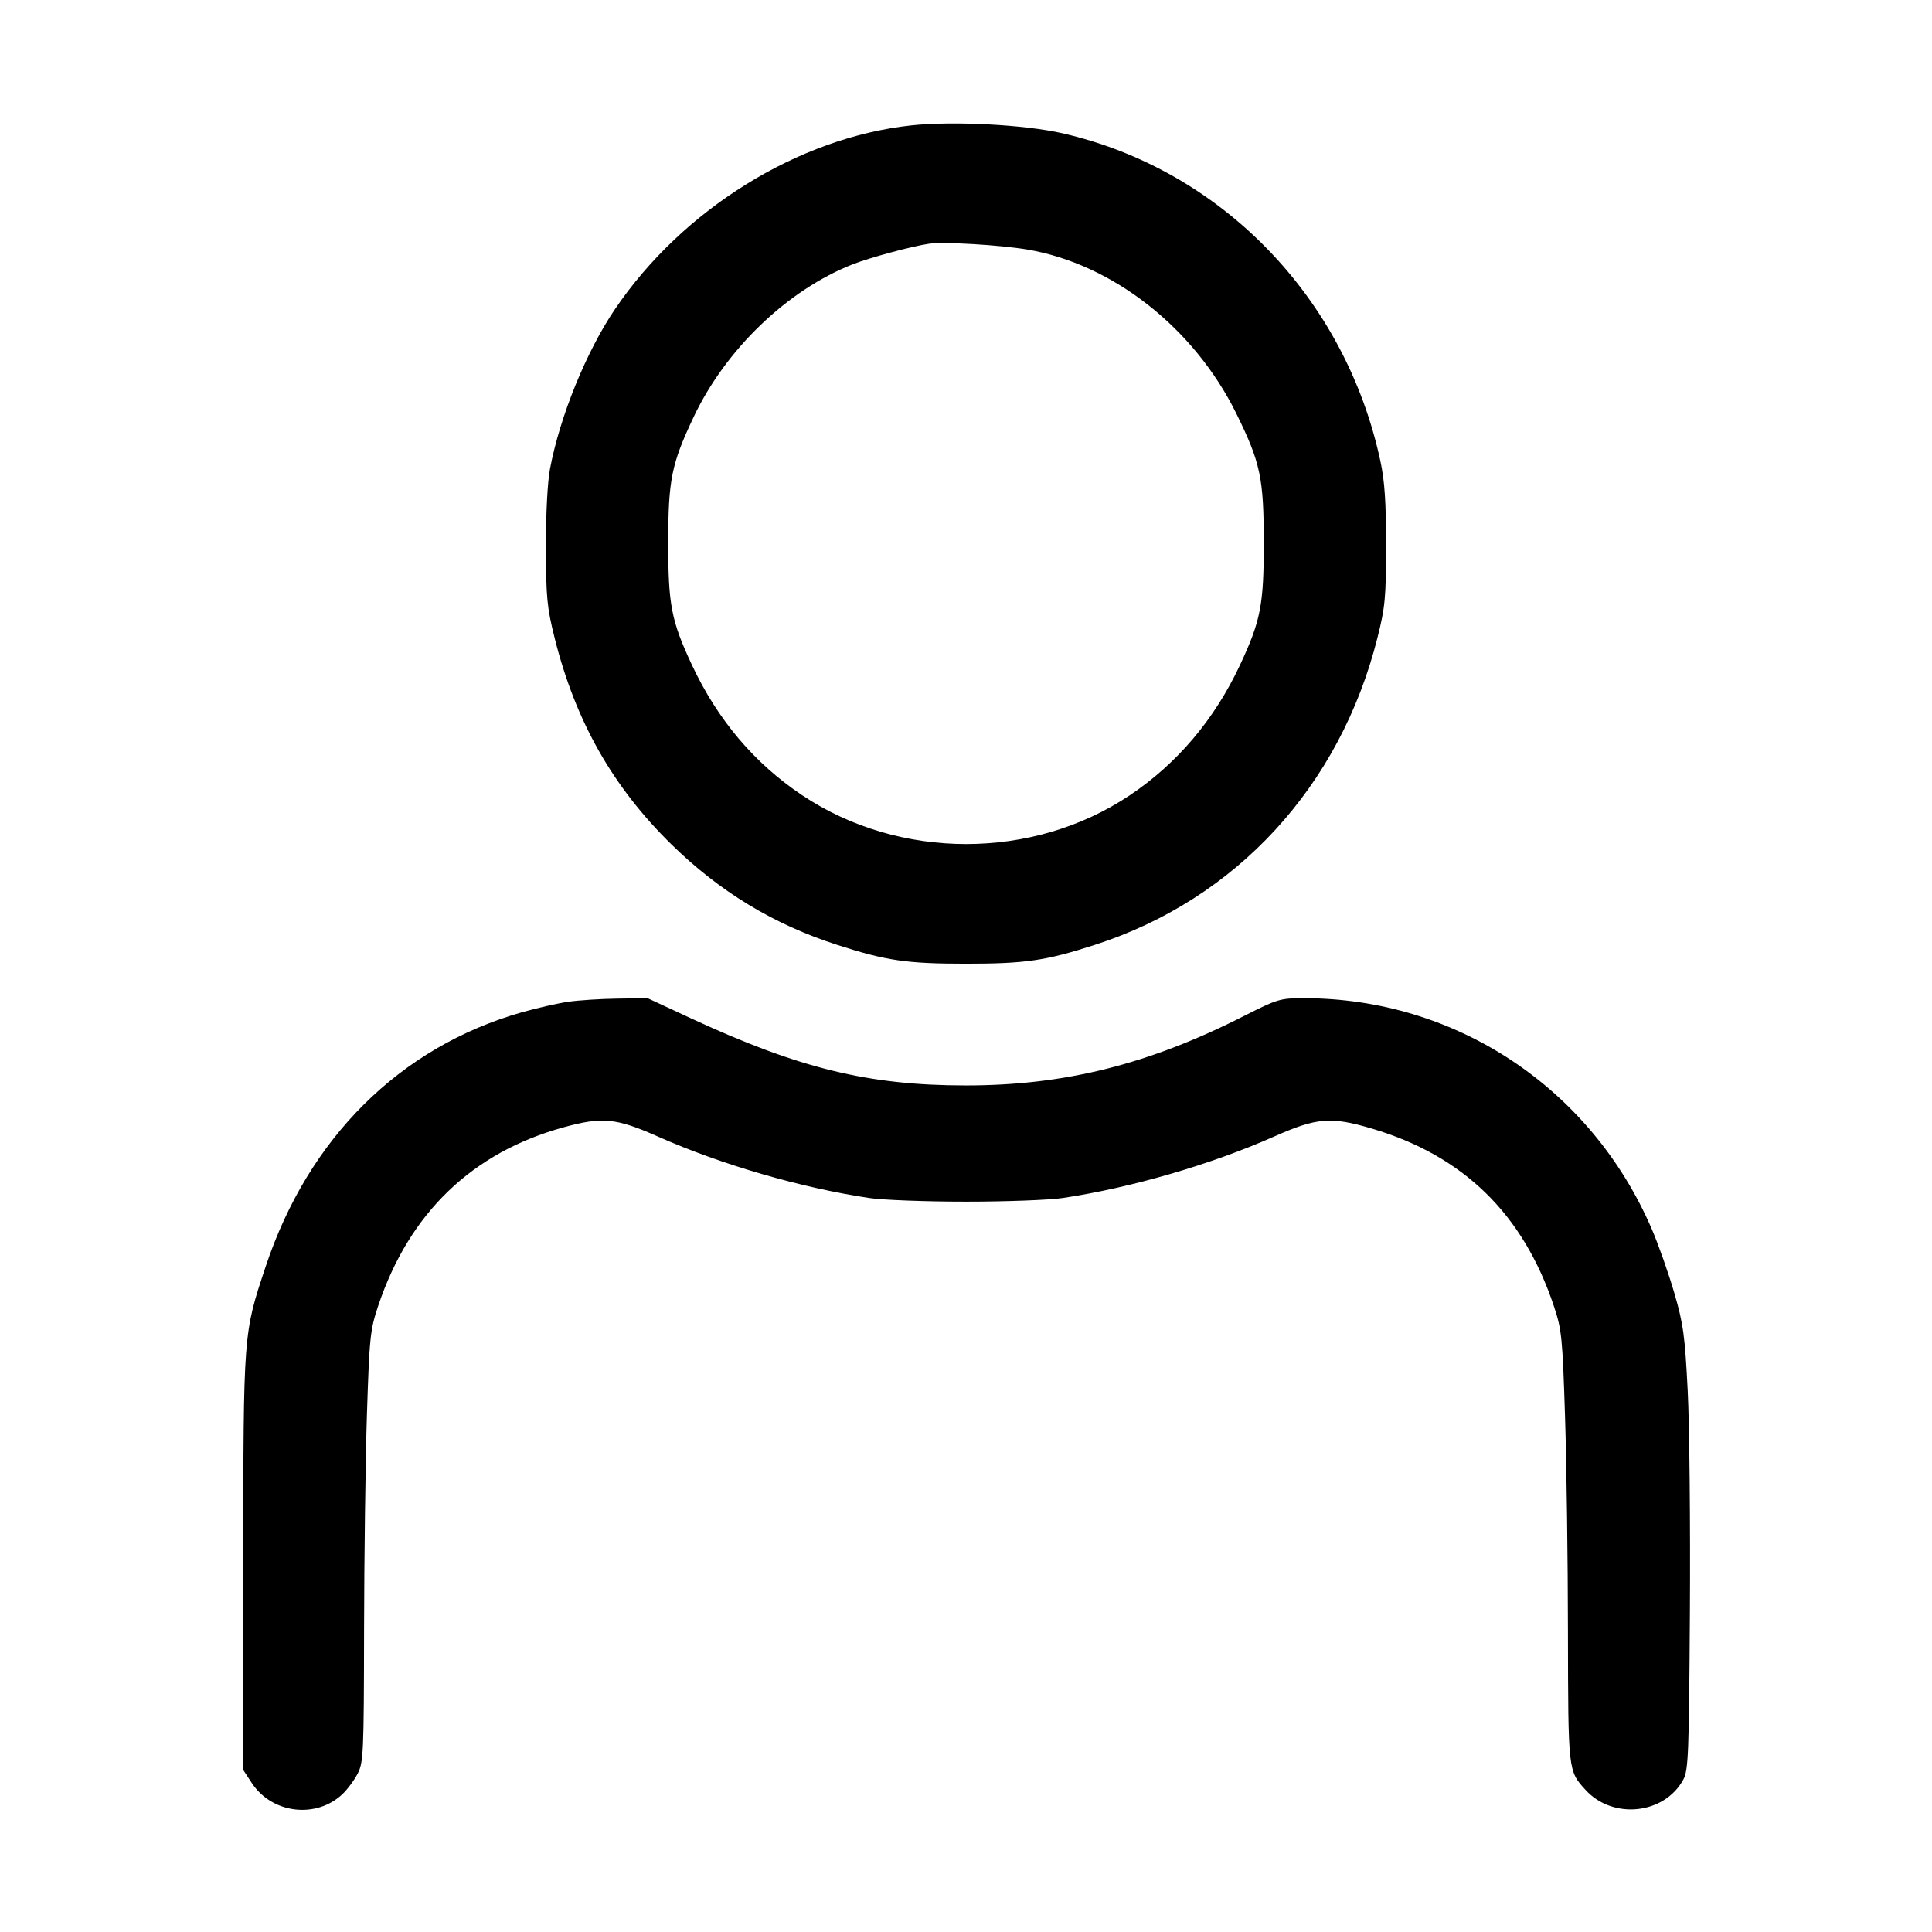 <svg id="icon" height="32" viewBox="0 0 32 32" width="32" xmlns="http://www.w3.org/2000/svg"><path d="M15.093 2.077 C 13.222 2.279,11.312 3.462,10.188 5.118 C 9.712 5.819,9.275 6.893,9.110 7.764 C 9.068 7.983,9.041 8.512,9.042 9.067 C 9.044 9.897,9.060 10.063,9.187 10.569 C 9.531 11.943,10.147 13.031,11.121 13.986 C 11.920 14.769,12.814 15.311,13.866 15.650 C 14.680 15.913,15.018 15.962,16.000 15.962 C 16.982 15.962,17.320 15.913,18.134 15.650 C 20.476 14.895,22.196 13.026,22.815 10.563 C 22.942 10.058,22.957 9.901,22.958 9.040 C 22.958 8.321,22.935 7.969,22.864 7.639 C 22.284 4.930,20.230 2.810,17.600 2.208 C 16.972 2.064,15.786 2.002,15.093 2.077 M17.015 4.133 C 18.428 4.371,19.781 5.433,20.479 6.853 C 20.877 7.661,20.932 7.920,20.932 8.987 C 20.933 10.016,20.881 10.283,20.539 11.013 C 20.116 11.917,19.499 12.645,18.712 13.173 C 17.103 14.250,14.897 14.249,13.284 13.170 C 12.496 12.643,11.887 11.924,11.462 11.017 C 11.118 10.283,11.067 10.017,11.068 8.987 C 11.068 7.945,11.122 7.682,11.489 6.907 C 12.019 5.786,13.043 4.803,14.123 4.378 C 14.404 4.267,15.106 4.078,15.387 4.037 C 15.631 4.002,16.564 4.057,17.015 4.133 M9.413 16.592 C 9.237 16.618,8.889 16.697,8.639 16.768 C 6.624 17.344,5.108 18.850,4.400 20.979 C 4.029 22.095,4.032 22.050,4.029 25.870 L 4.027 29.314 4.173 29.536 C 4.507 30.040,5.236 30.128,5.672 29.717 C 5.755 29.638,5.869 29.484,5.925 29.375 C 6.020 29.191,6.027 29.035,6.030 27.002 C 6.032 25.806,6.053 24.203,6.077 23.440 C 6.119 22.143,6.131 22.026,6.264 21.629 C 6.779 20.091,7.821 19.088,9.337 18.671 C 9.977 18.495,10.204 18.517,10.900 18.826 C 11.944 19.289,13.268 19.674,14.400 19.843 C 14.620 19.876,15.340 19.903,16.000 19.903 C 16.660 19.903,17.380 19.876,17.600 19.843 C 18.732 19.674,20.056 19.289,21.100 18.826 C 21.812 18.510,22.042 18.491,22.724 18.693 C 24.241 19.143,25.228 20.107,25.739 21.639 C 25.867 22.024,25.880 22.154,25.922 23.467 C 25.947 24.244,25.969 25.847,25.970 27.029 C 25.974 29.342,25.972 29.329,26.260 29.645 C 26.712 30.143,27.565 30.054,27.880 29.477 C 27.965 29.323,27.975 29.062,27.990 26.693 C 27.999 25.256,27.983 23.612,27.954 23.040 C 27.907 22.121,27.882 21.932,27.731 21.413 C 27.637 21.091,27.470 20.616,27.359 20.358 C 26.351 18.018,24.113 16.533,21.594 16.533 C 21.205 16.533,21.159 16.547,20.606 16.827 C 19.022 17.631,17.631 17.978,16.000 17.978 C 14.386 17.978,13.231 17.696,11.430 16.860 L 10.726 16.533 10.230 16.540 C 9.957 16.543,9.589 16.567,9.413 16.592 " fill="currentColor" stroke="none" fill-rule="evenodd"></path></svg>